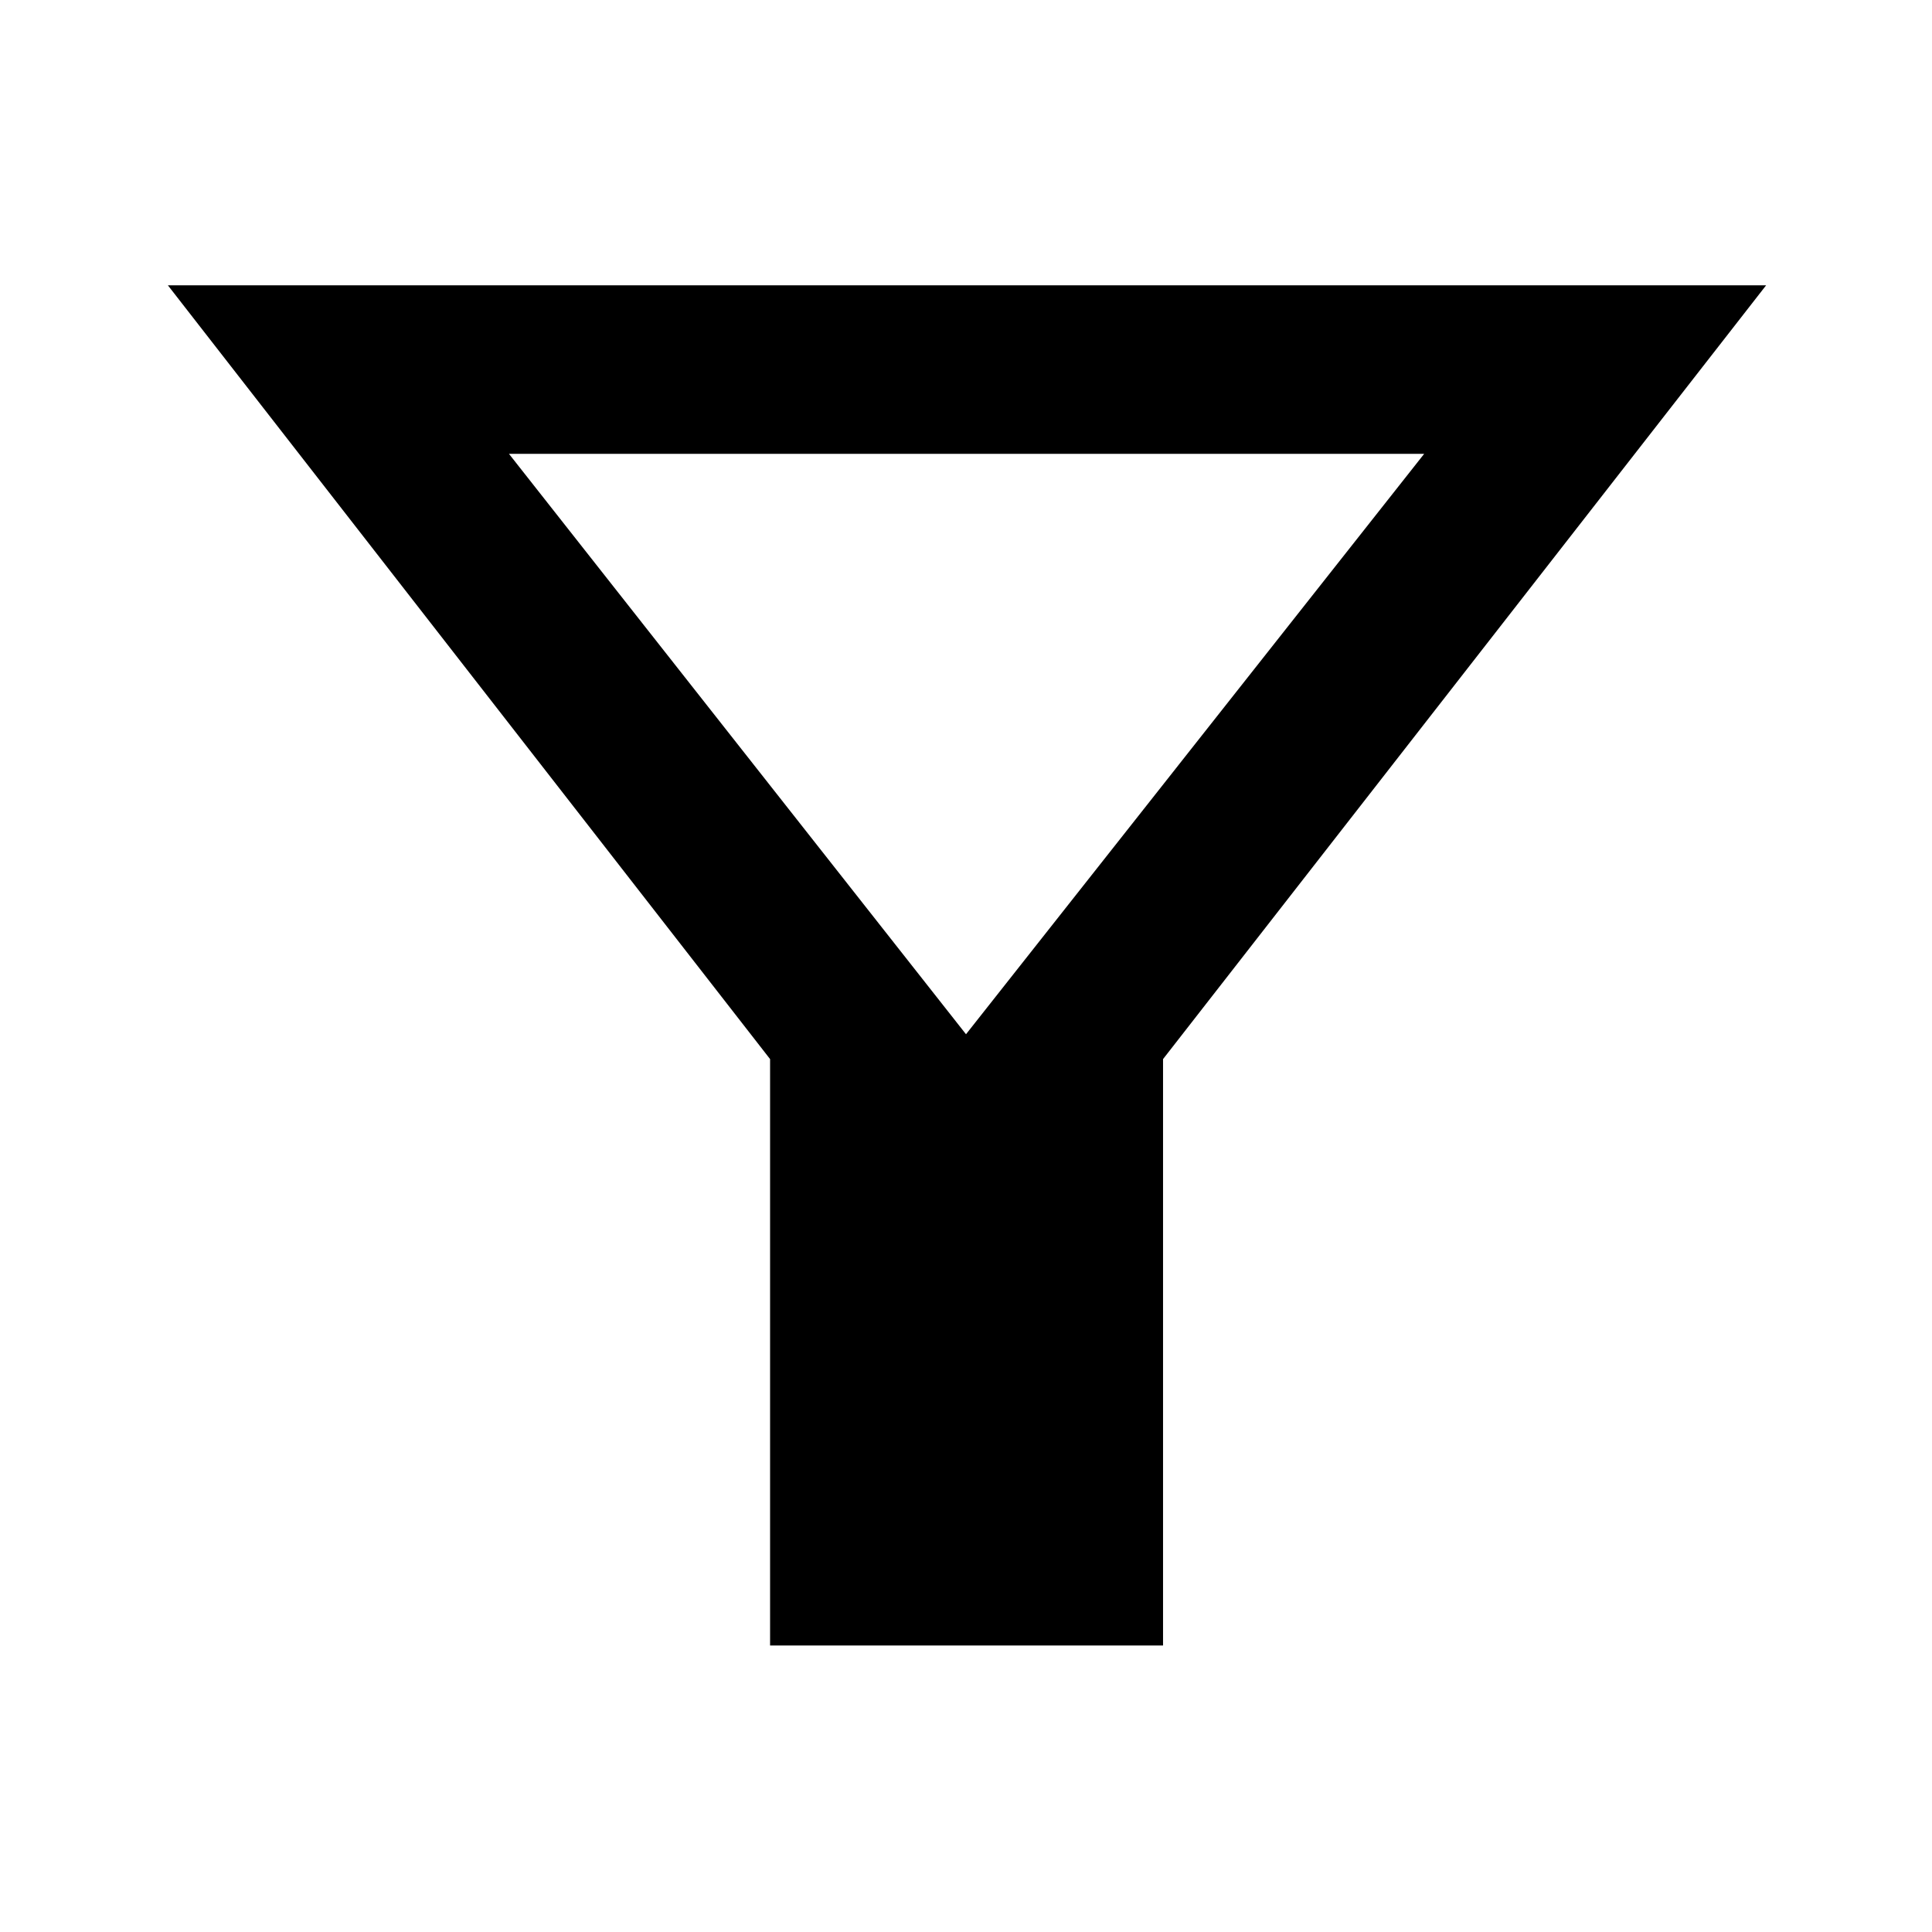 <svg xmlns="http://www.w3.org/2000/svg" height="48" viewBox="0 -960 960 960" width="48"><path d="M382.65-142.35v-291.39L83.43-818.22h794.14L577.91-433.74v291.39H382.65ZM480-446.09l227.65-288.39H252.91L480-446.09Zm0 0Z"/></svg>